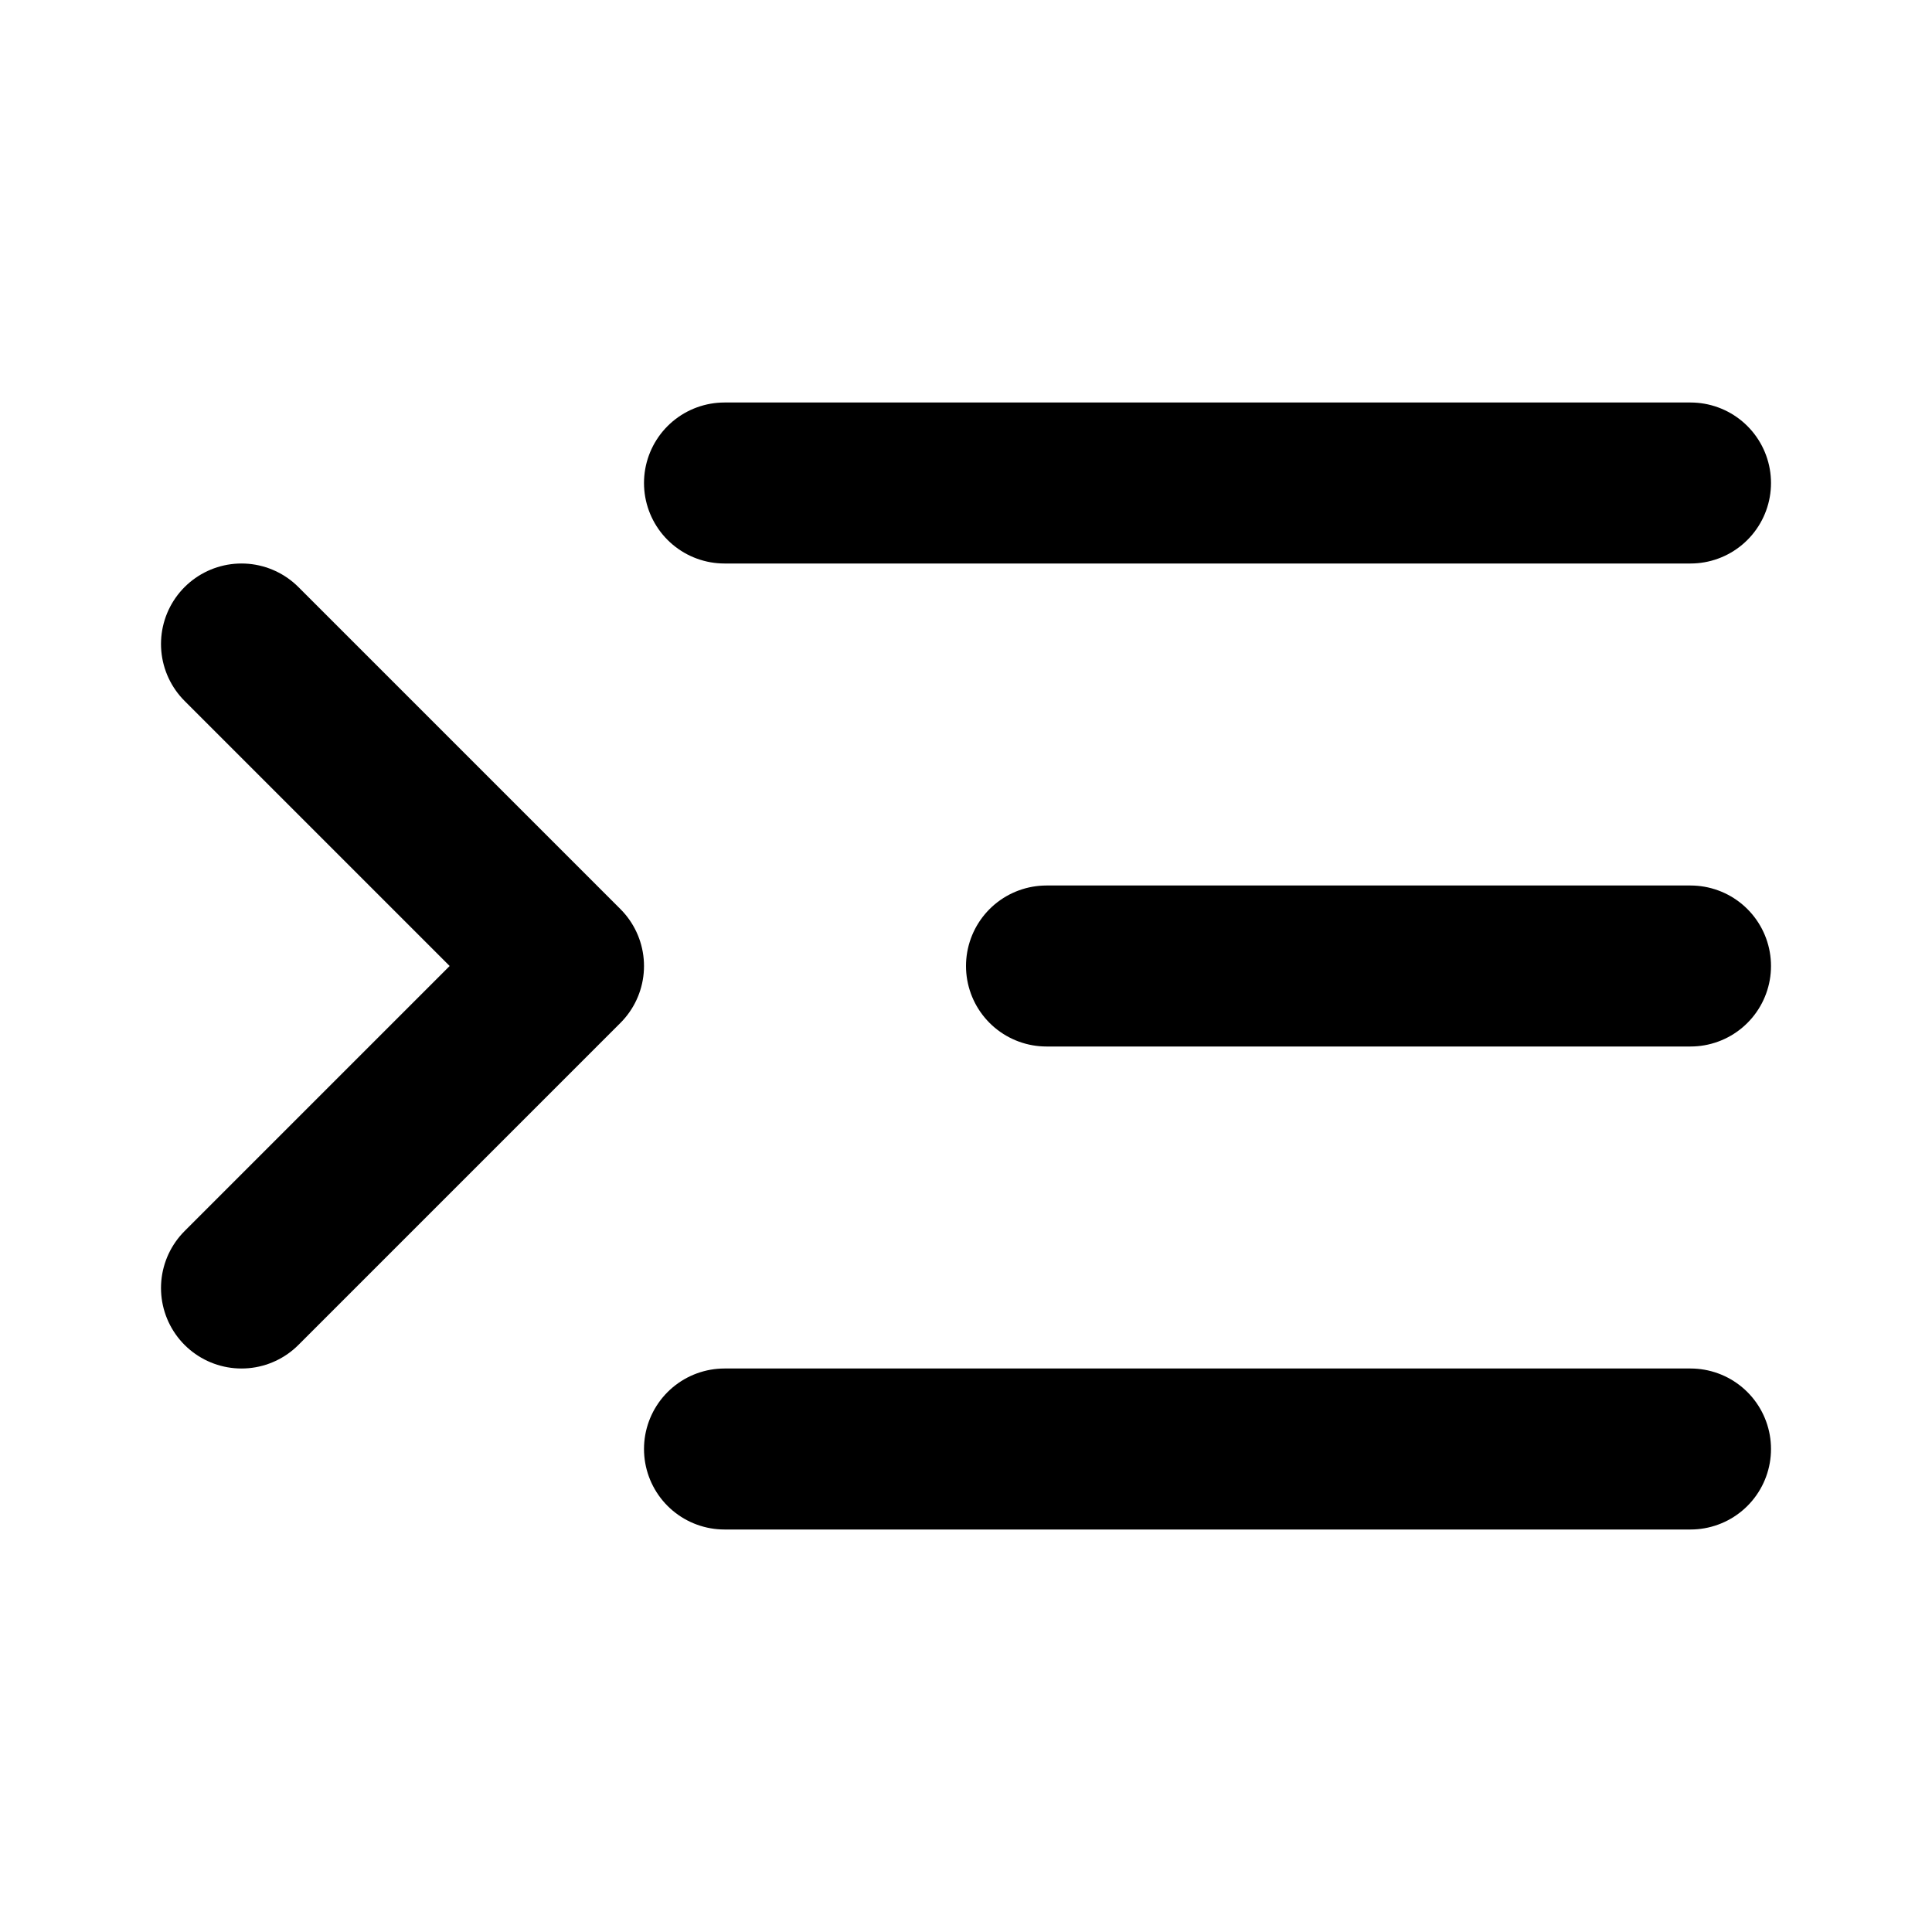 <svg class="i i-indent" viewBox="0 0 24 24" xmlns="http://www.w3.org/2000/svg" fill="none" stroke="currentColor" stroke-width="2" stroke-linecap="round" stroke-linejoin="round">
  <path d="M9 6h12m-8 6h8M9 18h12M3 8l4 4-4 4"/>
</svg>